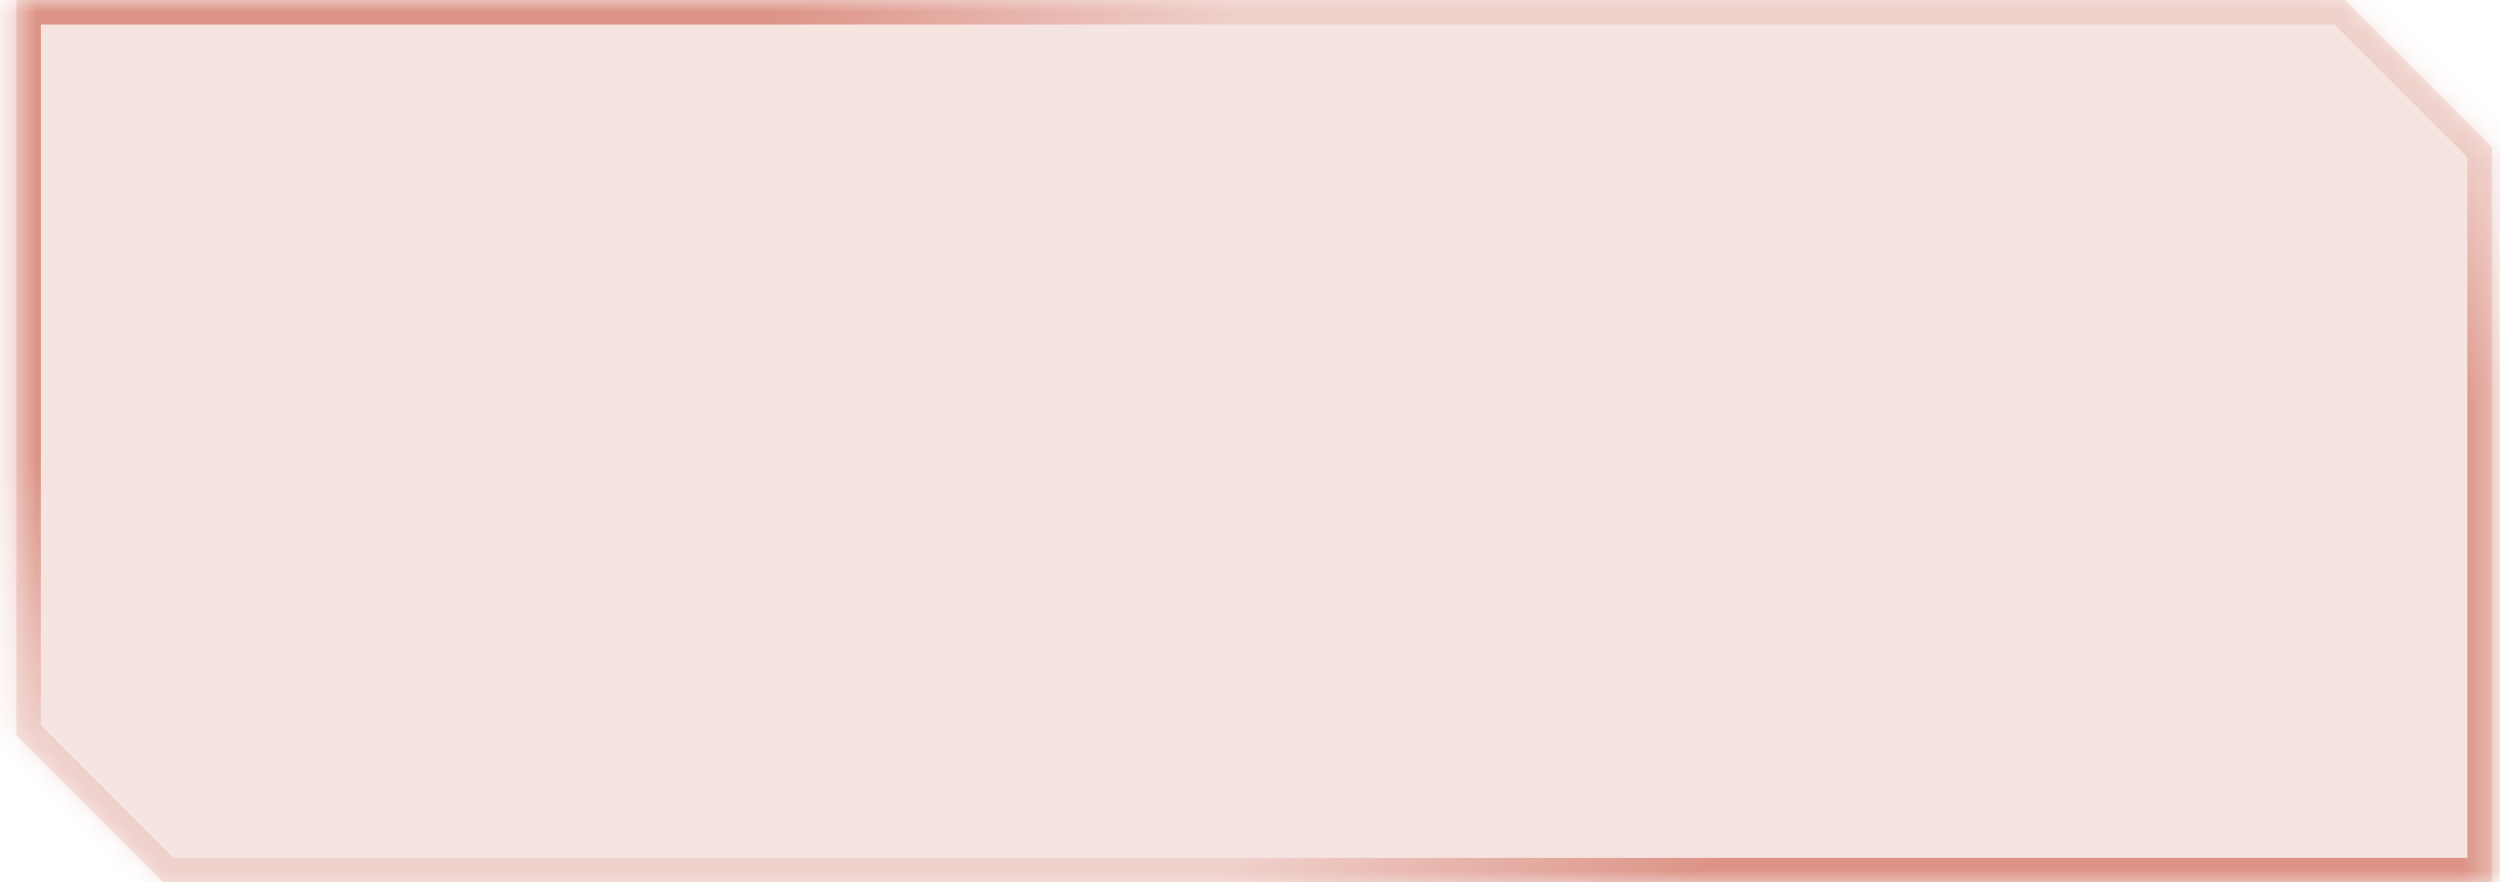<svg width="102" height="36" viewBox="0 0 102 36" fill="none" xmlns="http://www.w3.org/2000/svg">
<mask id="path-1-inside-1_9_7411" fill="white">
<path d="M95.666 0L101.667 6V36H6.667L0.667 30V0H95.666Z"/>
</mask>
<path d="M95.666 0L101.667 6V36H6.667L0.667 30V0H95.666Z" fill="#b61b0066" fill-opacity="0.12"/>
<path d="M95.666 0L96.374 -0.707L96.081 -1H95.666V0ZM101.667 6H102.667V5.586L102.374 5.293L101.667 6ZM101.667 36V37H102.667V36H101.667ZM6.667 36L5.959 36.707L6.252 37H6.667V36ZM0.667 30H-0.333V30.414L-0.041 30.707L0.667 30ZM0.667 0V-1H-0.333V0H0.667ZM95.666 0L94.959 0.707L100.959 6.707L101.667 6L102.374 5.293L96.374 -0.707L95.666 0ZM101.667 6H100.667V36H101.667H102.667V6H101.667ZM101.667 36V35H6.667V36V37H101.667V36ZM6.667 36L7.374 35.293L1.374 29.293L0.667 30L-0.041 30.707L5.959 36.707L6.667 36ZM0.667 30H1.667V0H0.667H-0.333V30H0.667ZM0.667 0V1H95.666V0V-1H0.667V0Z" fill="url(#paint0_linear_9_7411)" mask="url(#path-1-inside-1_9_7411)"/>
<defs>
<linearGradient id="paint0_linear_9_7411" x1="32.5" y1="-1.92307e-06" x2="58.053" y2="42.31" gradientUnits="userSpaceOnUse">
<stop stop-color="#b61b0066" stop-opacity="0.4"/>
<stop offset="0.2" stop-color="#b61b0066" stop-opacity="0.1"/>
<stop offset="0.8" stop-color="#b61b0066" stop-opacity="0.1"/>
<stop offset="1" stop-color="#b61b0066" stop-opacity="0.4"/>
</linearGradient>
</defs>
</svg>
